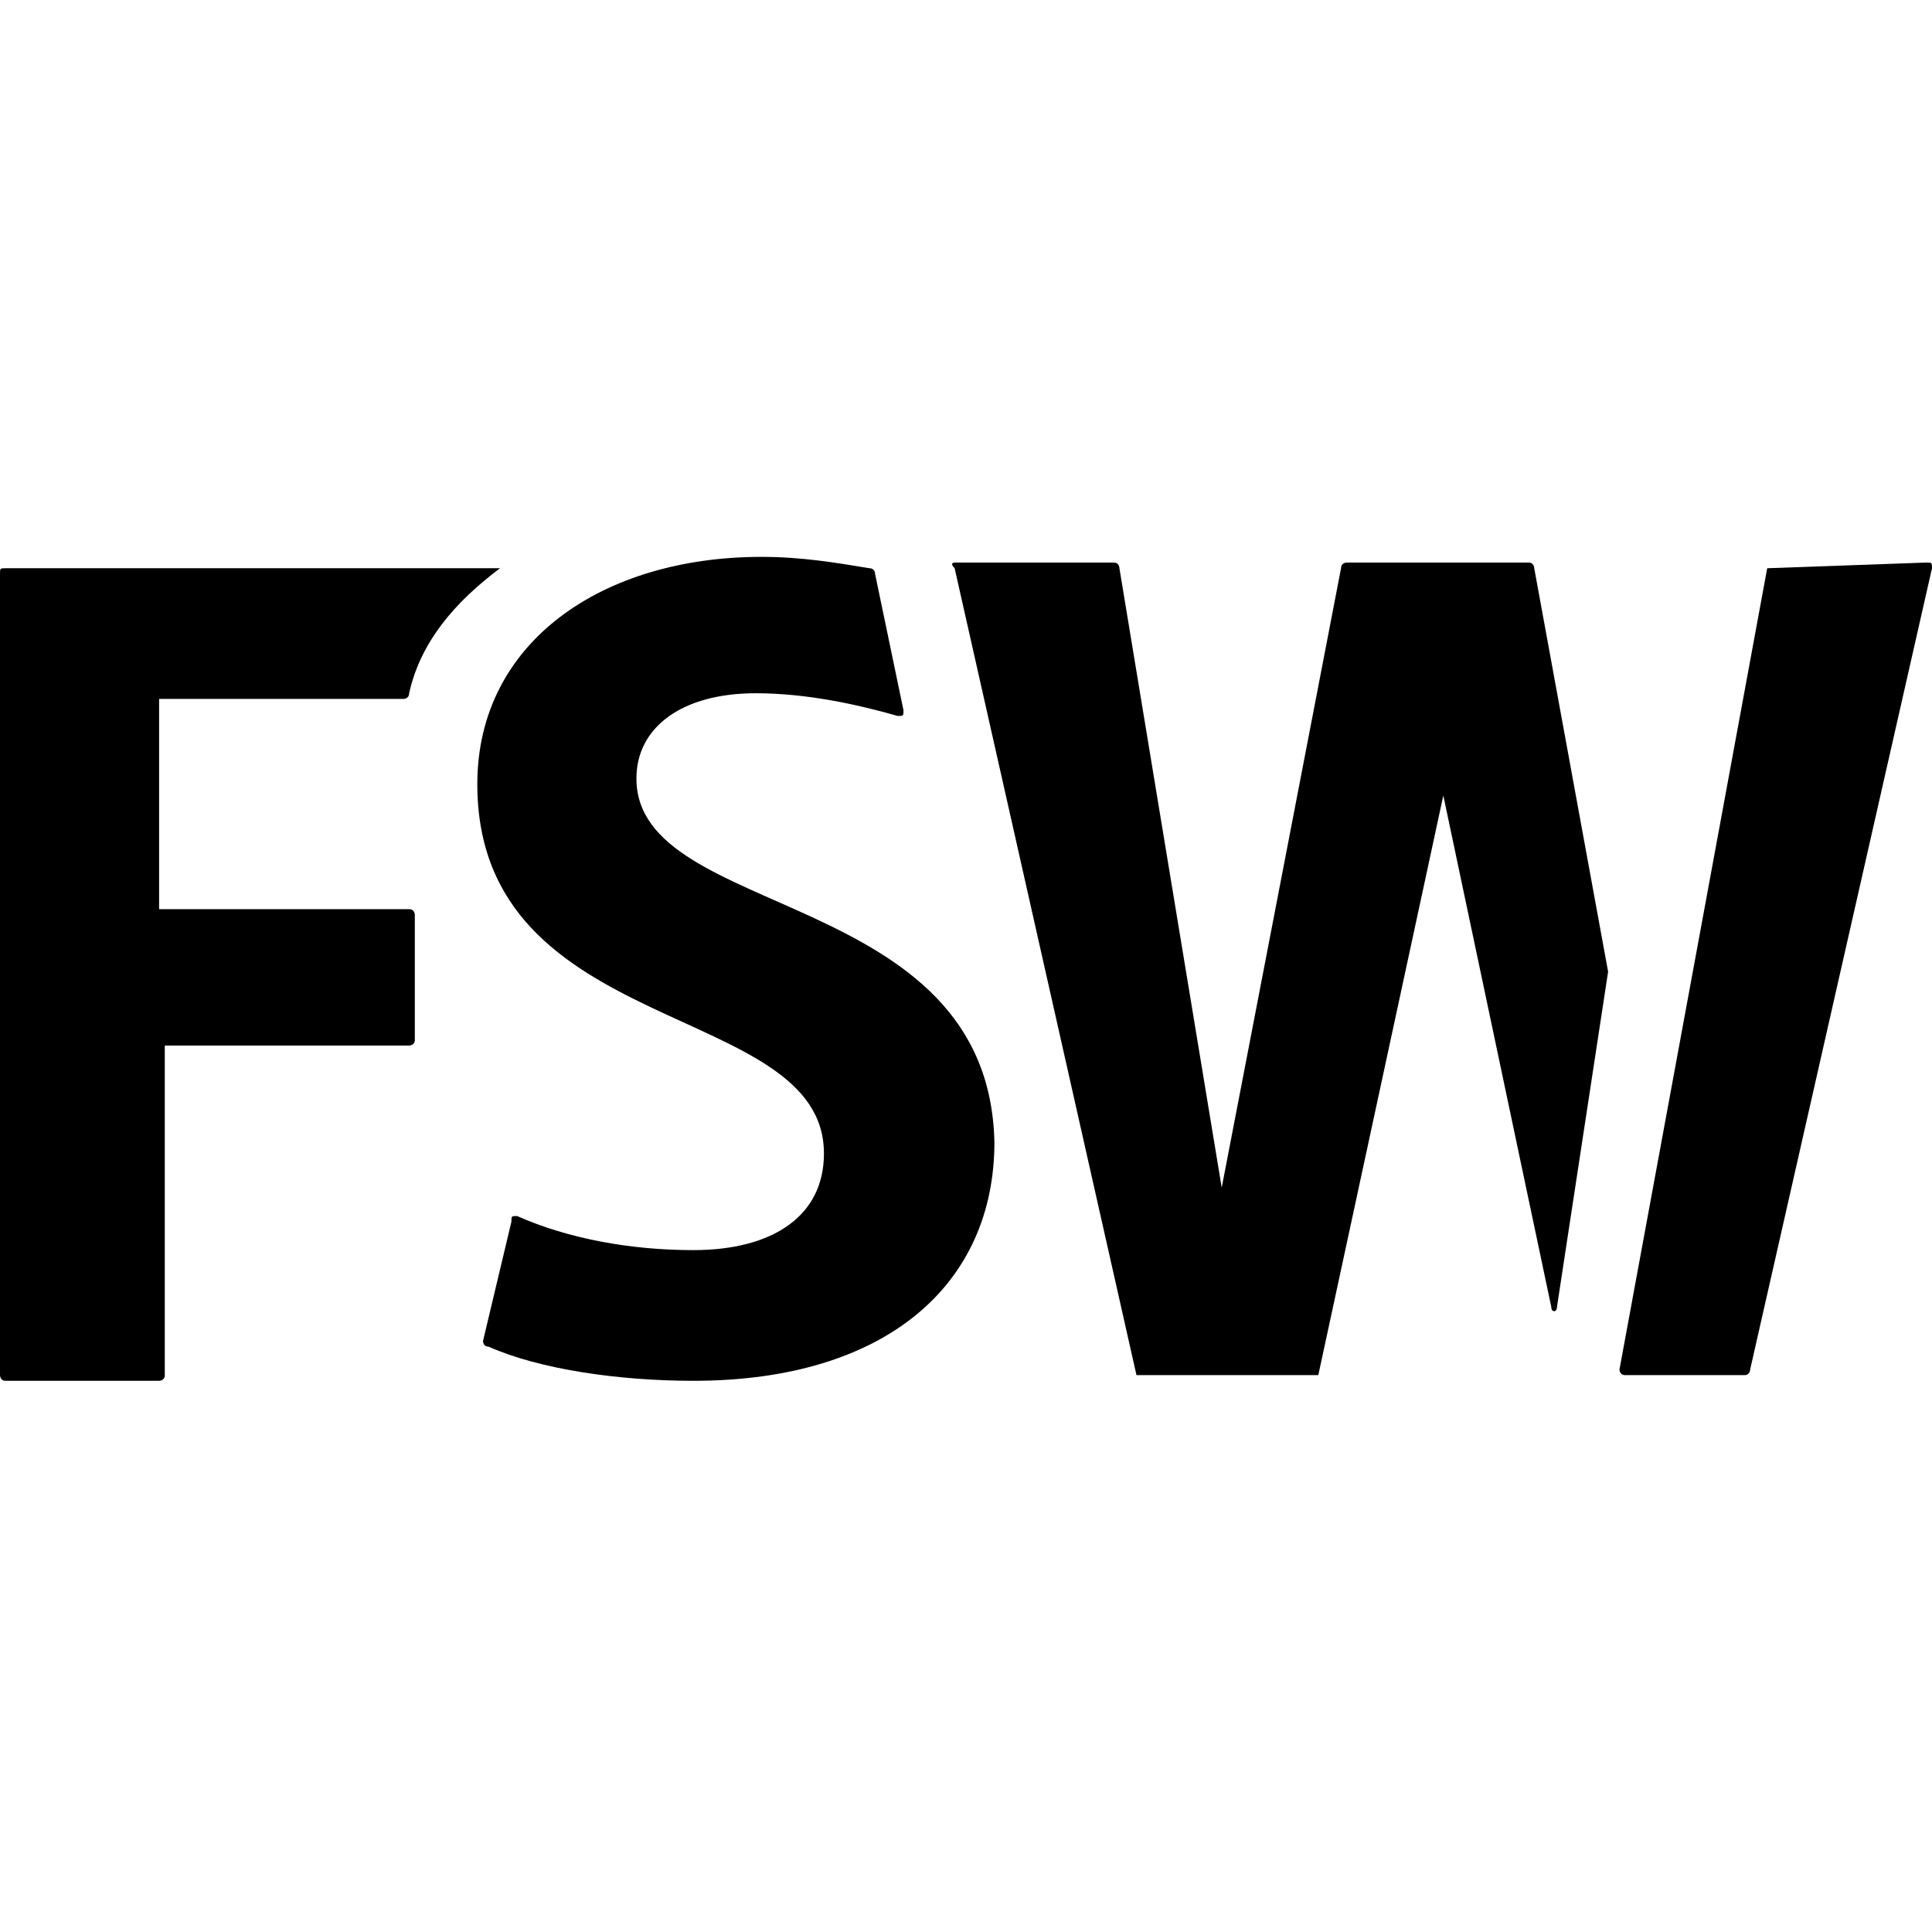<?xml version="1.0" encoding="utf-8"?>
<!-- Generator: Adobe Illustrator 19.0.0, SVG Export Plug-In . SVG Version: 6.00 Build 0)  -->
<svg version="1.1" id="Layer_1" xmlns="http://www.w3.org/2000/svg" xmlns:xlink="http://www.w3.org/1999/xlink" x="0px" y="0px"
	 viewBox="0 0 34 34" enable-background="new 0 0 34 34" xml:space="preserve">
<g id="XMLID_1_">
	<path id="XMLID_27_" fill-rule="evenodd" clip-rule="evenodd" d="M11.2,13.7c0-0.9,0.8-1.5,2.1-1.5c0.9,0,1.8,0.2,2.5,0.4
		c0.1,0,0.1,0,0.1-0.1l-0.5-2.4c0,0,0-0.1-0.1-0.1c-0.6-0.1-1.2-0.2-1.9-0.2c-2.8,0-5,1.5-5,4c0,4.5,6.1,3.8,6.1,6.5
		c0,1.1-0.9,1.7-2.3,1.7c-1.1,0-2.2-0.2-3.1-0.6c-0.1,0-0.1,0-0.1,0.1l-0.5,2.1c0,0,0,0.1,0.1,0.1c0.9,0.4,2.3,0.6,3.6,0.6
		c3.4,0,5.3-1.7,5.3-4.2C17.4,15.6,11.2,16.2,11.2,13.7"/>
	<path id="XMLID_22_" fill-rule="evenodd" clip-rule="evenodd" d="M31.1,10C31.1,10,31.1,10,31.1,10l2.8-0.1c0.1,0,0.1,0,0.1,0.1
		l-3.2,14.1c0,0,0,0.1-0.1,0.1h-2.1c-0.1,0-0.1-0.1-0.1-0.1L31.1,10"/>
	<path id="XMLID_16_" fill-rule="evenodd" clip-rule="evenodd" d="M8.8,10H0.1C0,10,0,10,0,10.1v14.1c0,0,0,0.1,0.1,0.1h2.7
		c0,0,0.1,0,0.1-0.1l0-5.8h4.3c0,0,0.1,0,0.1-0.1v-2.2c0,0,0-0.1-0.1-0.1H2.8v-3.7l4.3,0c0,0,0.1,0,0.1-0.1c0.2-0.9,0.8-1.6,1.6-2.2
		C8.9,10.1,8.8,10,8.8,10"/>
	<path id="XMLID_10_" fill-rule="evenodd" clip-rule="evenodd" d="M28.3,17.1L27,10c0,0,0-0.1-0.1-0.1h-3.2c0,0-0.1,0-0.1,0.1
		l-2.1,10.9L19.7,10c0,0,0-0.1-0.1-0.1h-2.8c0,0-0.1,0,0,0.1l3.2,14.2c0,0,0,0,0,0h3.2c0,0,0,0,0,0L25.4,14l0,0l0,0l1.9,9
		c0,0.1,0.1,0.1,0.1,0L28.3,17.1L28.3,17.1"/>
</g>
<g id="XMLID_2_">
</g>
<g id="XMLID_3_">
</g>
<g id="XMLID_4_">
</g>
<g id="XMLID_5_">
</g>
<g id="XMLID_6_">
</g>
<g id="XMLID_7_">
</g>
</svg>
